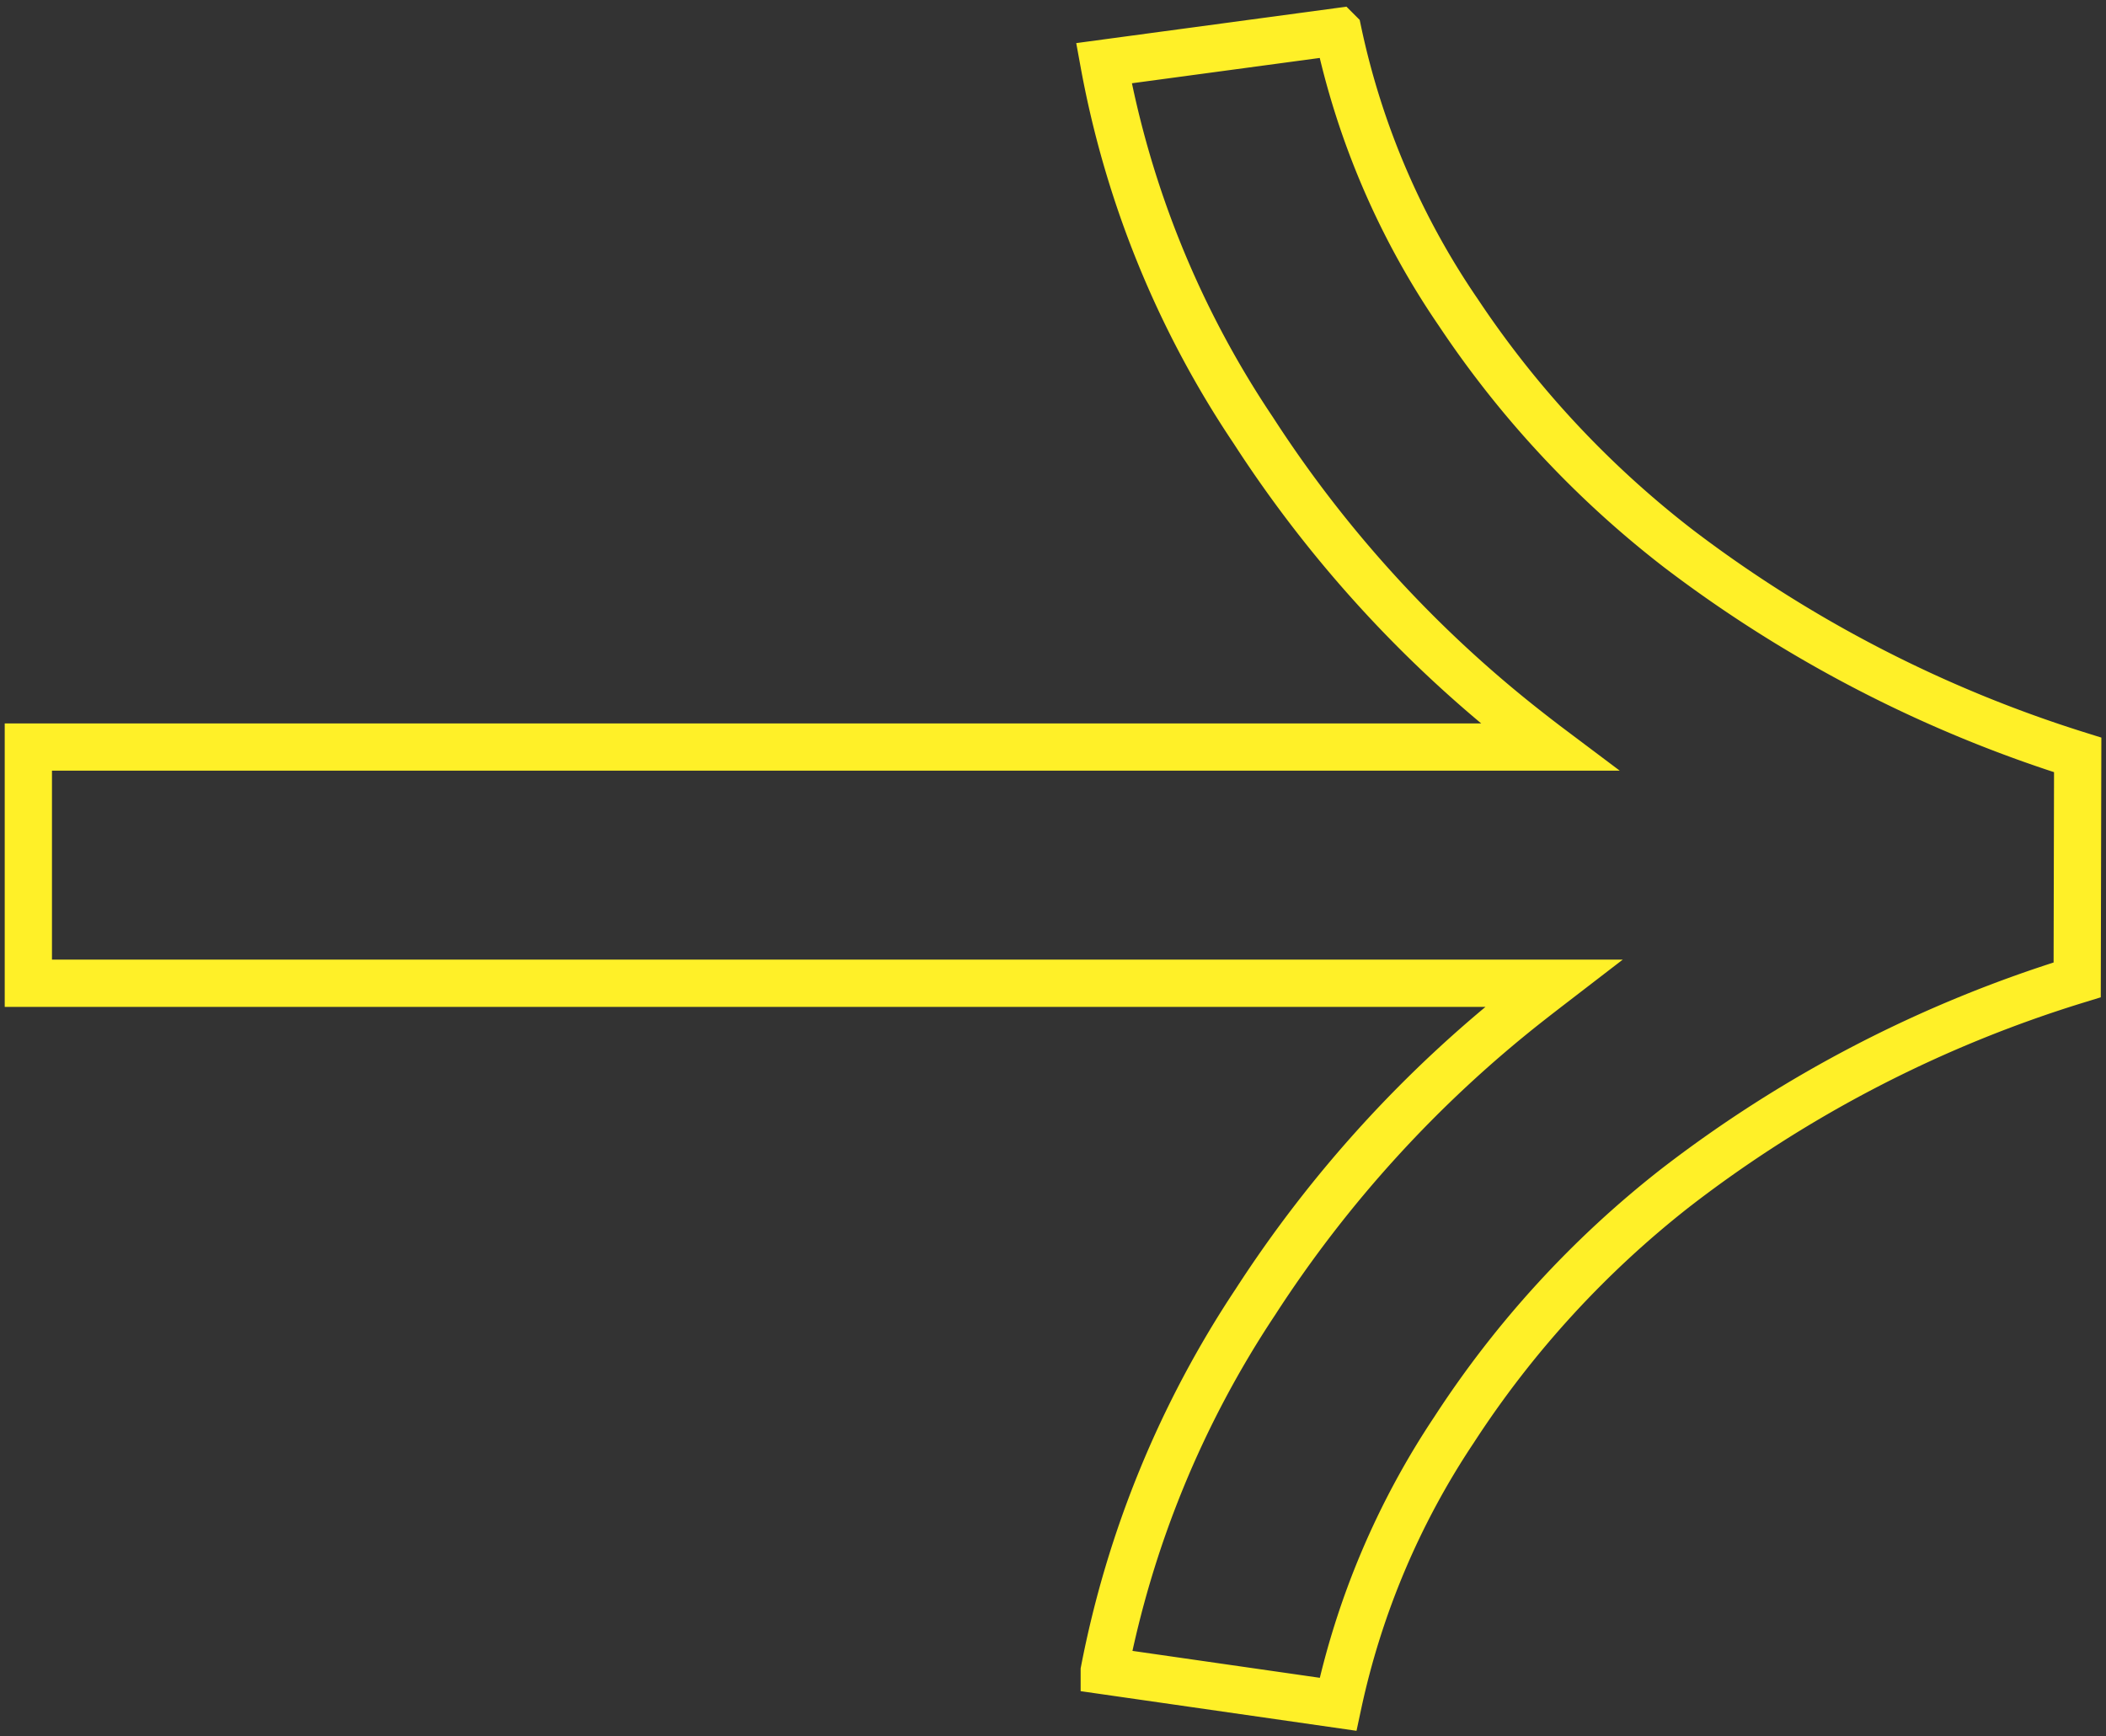 <svg xmlns="http://www.w3.org/2000/svg" width="44.576" height="36.75" viewBox="0 0 44.576 36.75">
  <rect x="0" y="0" width="44.576" height="36.75" fill="#333333" stroke="none"/>
  <g id="Group_470" data-name="Group 470" transform="translate(-934.52 71.219) rotate(-90)">
    <path id="Union_3" data-name="Union 3" d="M-15438.078-15075.52a26.765,26.765,0,0,0-4.4-8.5,21.04,21.04,0,0,0-5.121-4.687,16.79,16.79,0,0,0-5.814-2.458l.711-4.948a21.452,21.452,0,0,1,7.807,3.2,26.008,26.008,0,0,1,6.345,5.788c.134.171.267.343.4.516v-32.277h5v32.186c.121-.161.244-.319.368-.477a25.932,25.932,0,0,1,6.337-5.782,20.575,20.575,0,0,1,7.771-3.161l.668,4.955a16.6,16.6,0,0,0-5.948,2.549,21.014,21.014,0,0,0-5.011,4.678,27.565,27.565,0,0,0-4.352,8.429Zm20.07-15.643h0Z" transform="translate(15488.555 16054.006)" fill="none" stroke="#fff028" stroke-width="1"/>
  </g>
</svg>
